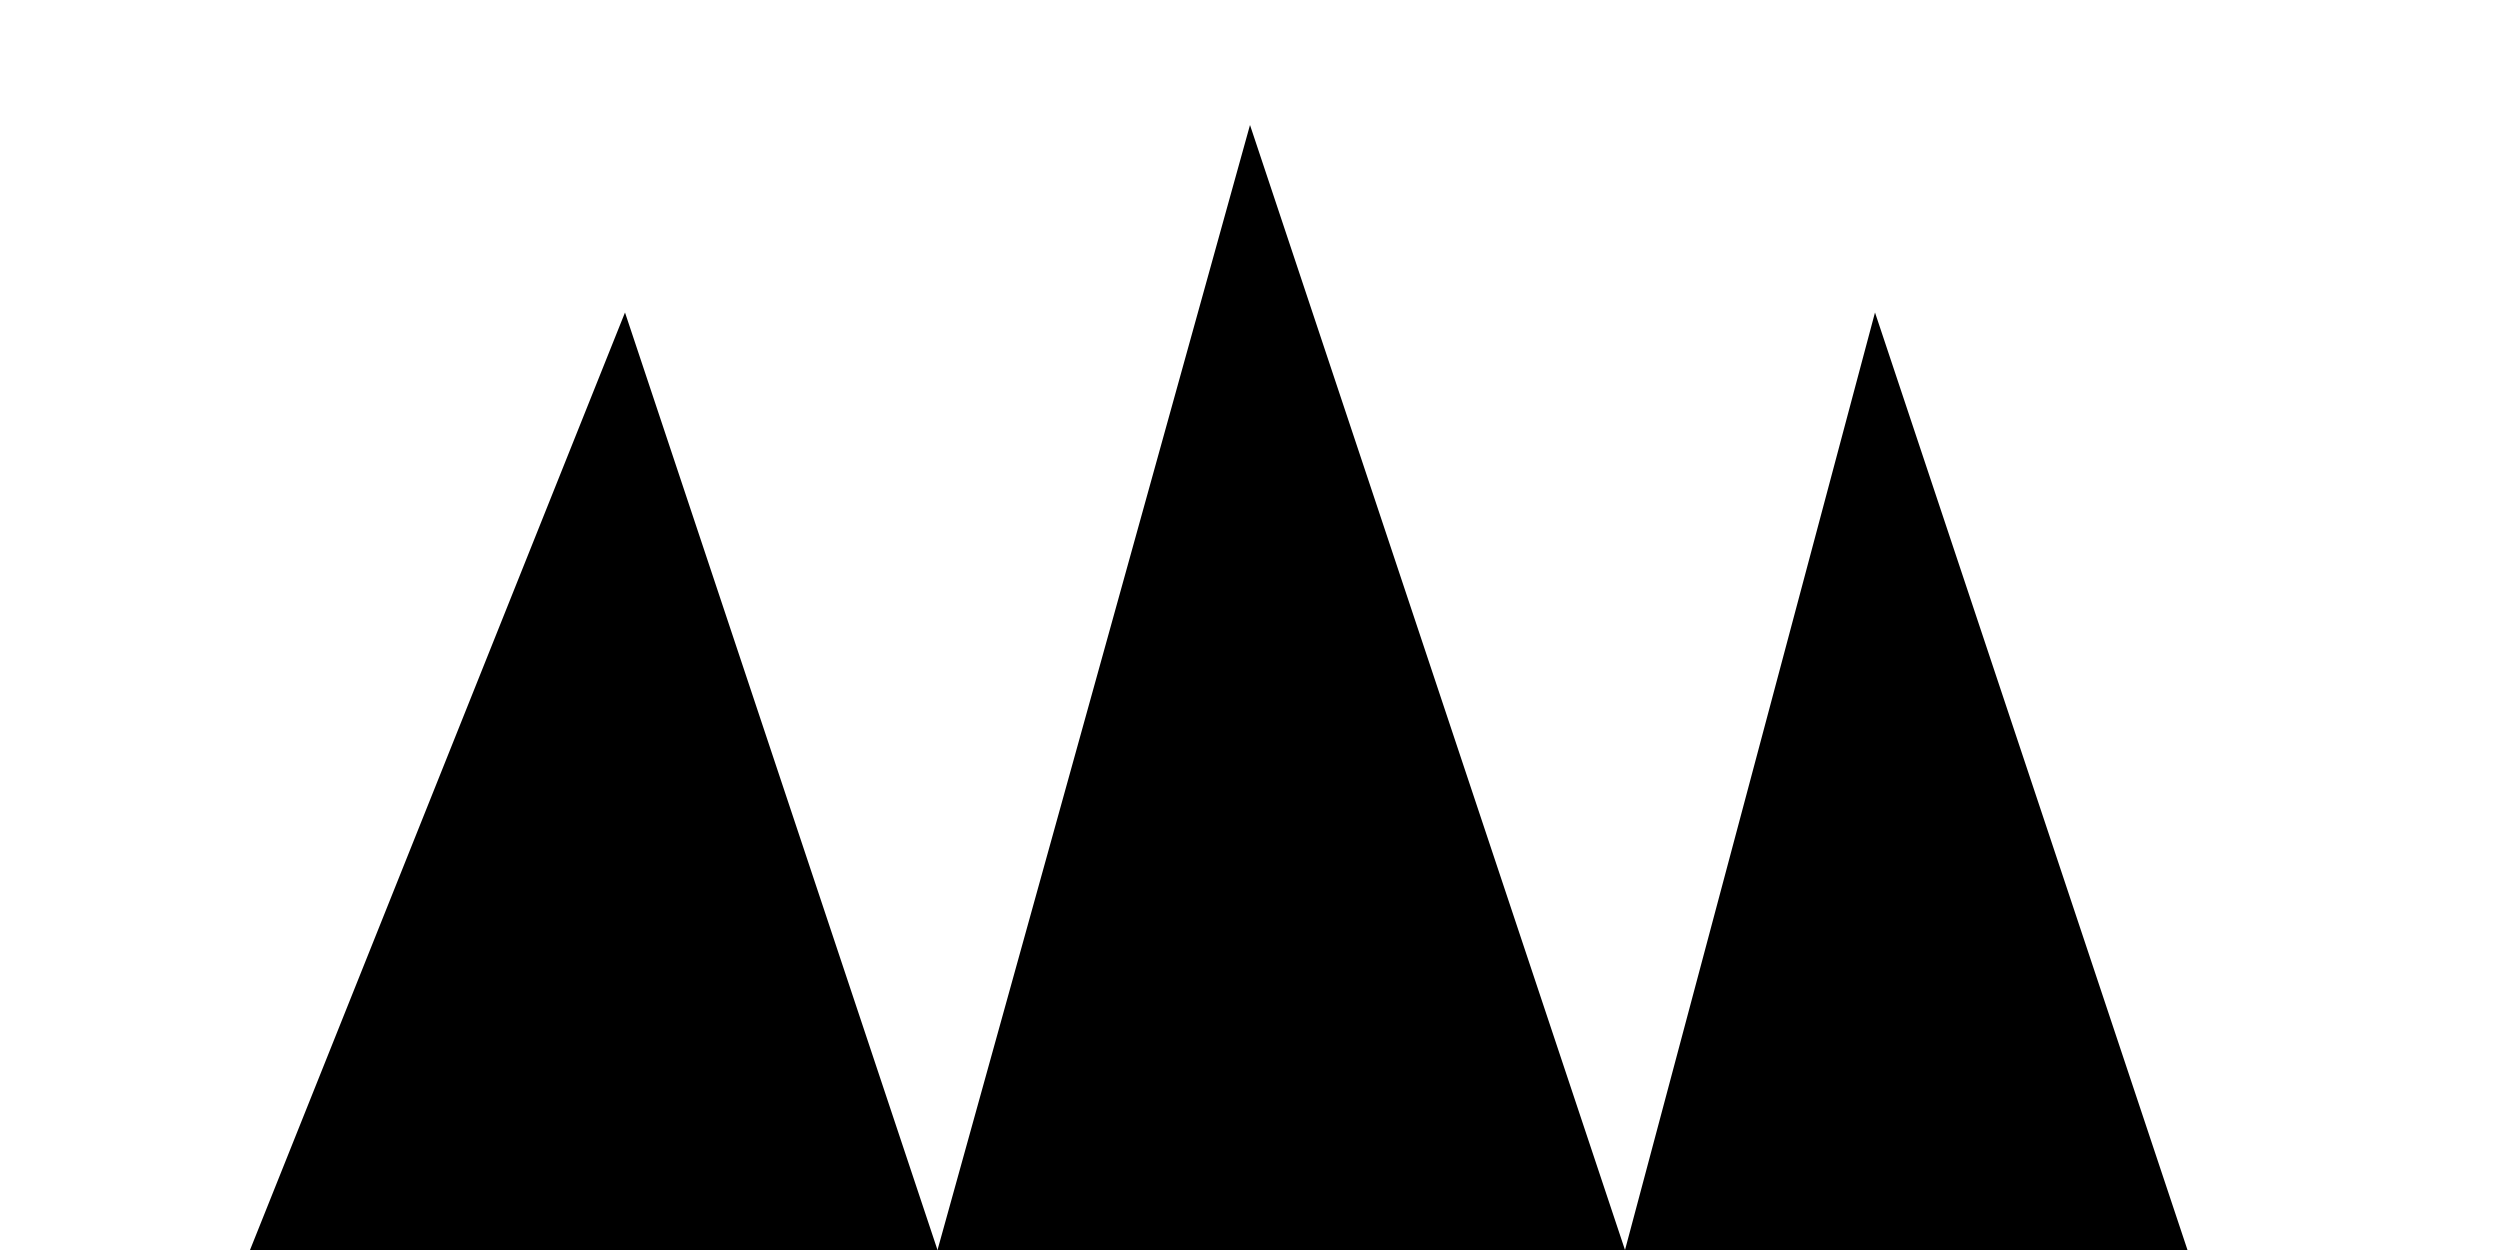  <svg class="sun-rays" width="400" height="200">
            <polygon class="rays" points="200,20 260,200 150,200"
                transform="rotate(30deg)" />
            <polygon class="rays" points="100,50 150,200 40,200"
                transform="rotate(180deg)" />
            <polygon class="rays" points="300,50 260,200 350,200"
                transform="rotate(-30deg)" />
        </svg>
